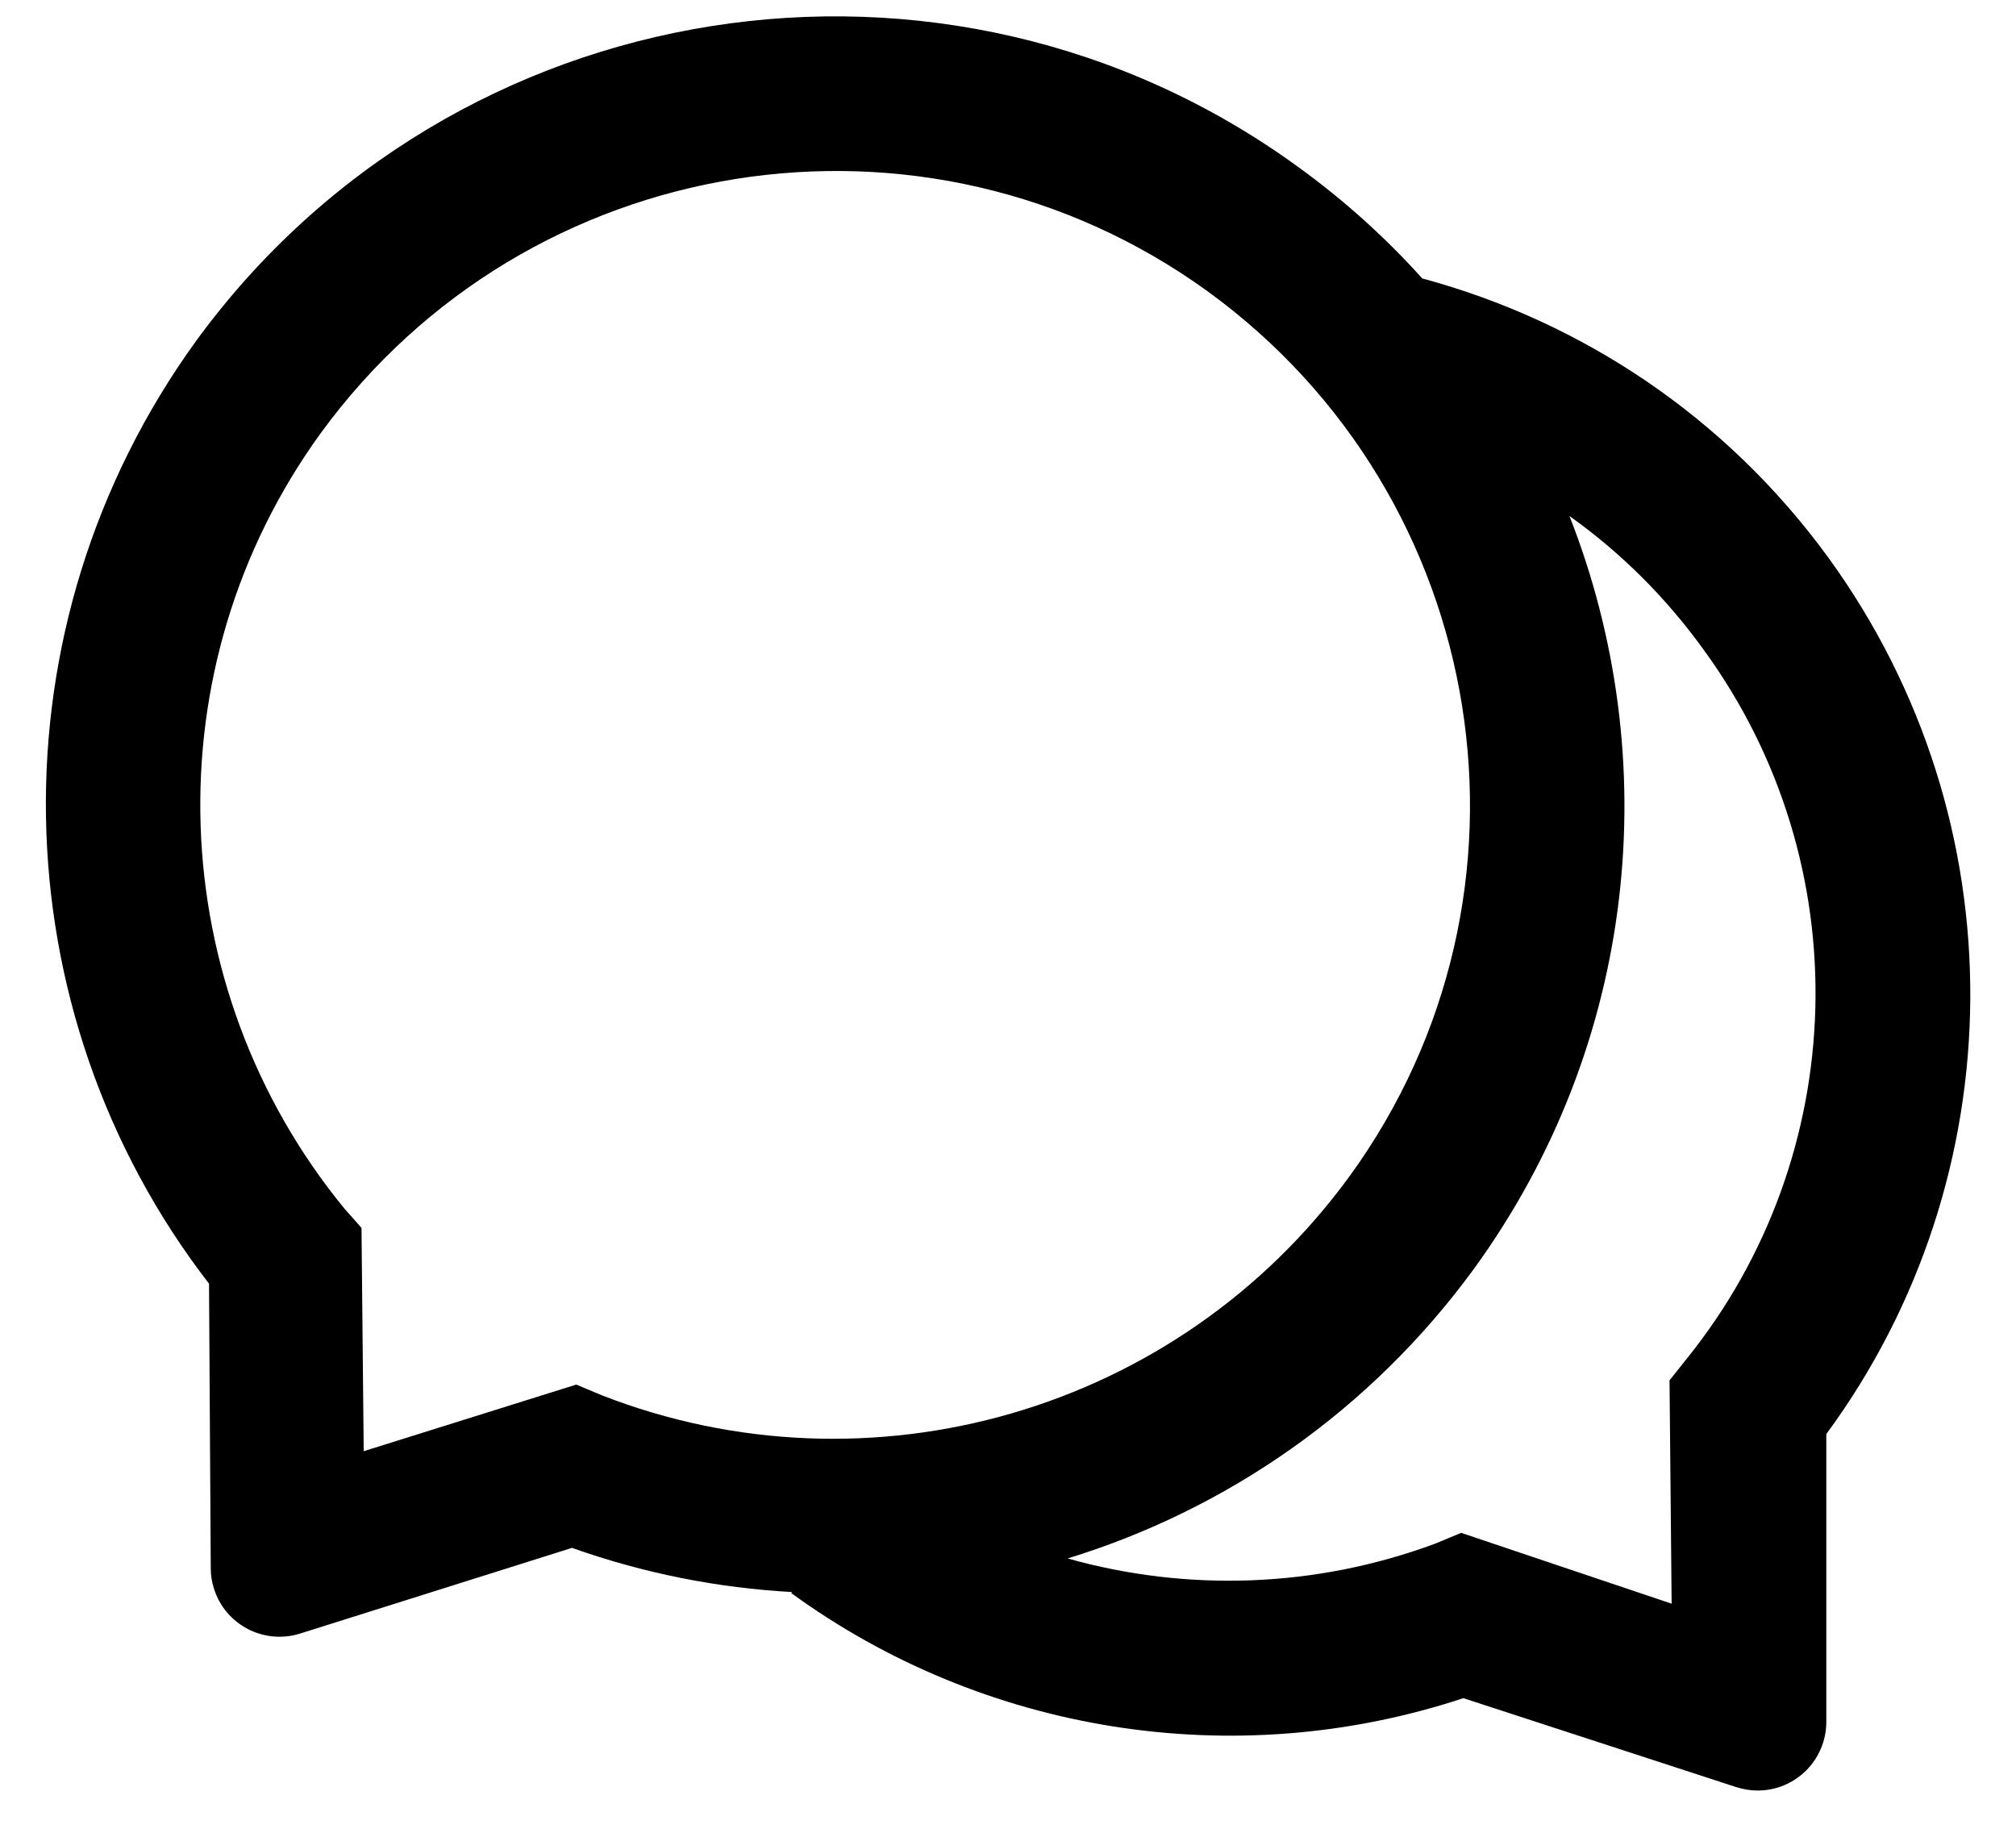 <svg width="22" height="20" viewBox="0 0 22 20" fill="none" xmlns="http://www.w3.org/2000/svg">
<path d="M19.953 6.086C18.826 4.539 17.251 3.506 15.523 3.039V3.041C15.123 2.596 14.67 2.186 14.164 1.82C10.327 -0.969 4.941 -0.118 2.141 3.719C-0.116 6.836 -0.02 11.029 2.281 14.008L2.3 17.116C2.3 17.191 2.312 17.266 2.335 17.336C2.459 17.732 2.881 17.95 3.275 17.826L6.242 16.891C7.027 17.17 7.838 17.329 8.645 17.373L8.633 17.383C10.721 18.904 13.459 19.361 15.969 18.531L18.948 19.502C19.023 19.525 19.1 19.539 19.18 19.539C19.595 19.539 19.93 19.204 19.93 18.789V15.649C21.994 12.845 22.048 8.971 19.953 6.086ZM6.57 15.227L6.289 15.109L3.969 15.836L3.945 13.399L3.758 13.188C1.775 10.769 1.644 7.284 3.5 4.727C5.759 1.628 10.091 0.944 13.18 3.18C16.278 5.432 16.965 9.756 14.727 12.836C12.849 15.412 9.488 16.363 6.57 15.227ZM18.406 14.828L18.219 15.063L18.242 17.5L15.945 16.727L15.664 16.844C14.352 17.331 12.952 17.371 11.656 17.008L11.652 17.006C13.384 16.474 14.954 15.395 16.086 13.844C17.877 11.376 18.167 8.275 17.127 5.631L17.141 5.641C17.68 6.027 18.174 6.51 18.594 7.094C20.295 9.428 20.199 12.606 18.406 14.828Z" fill="black"/>
</svg>
